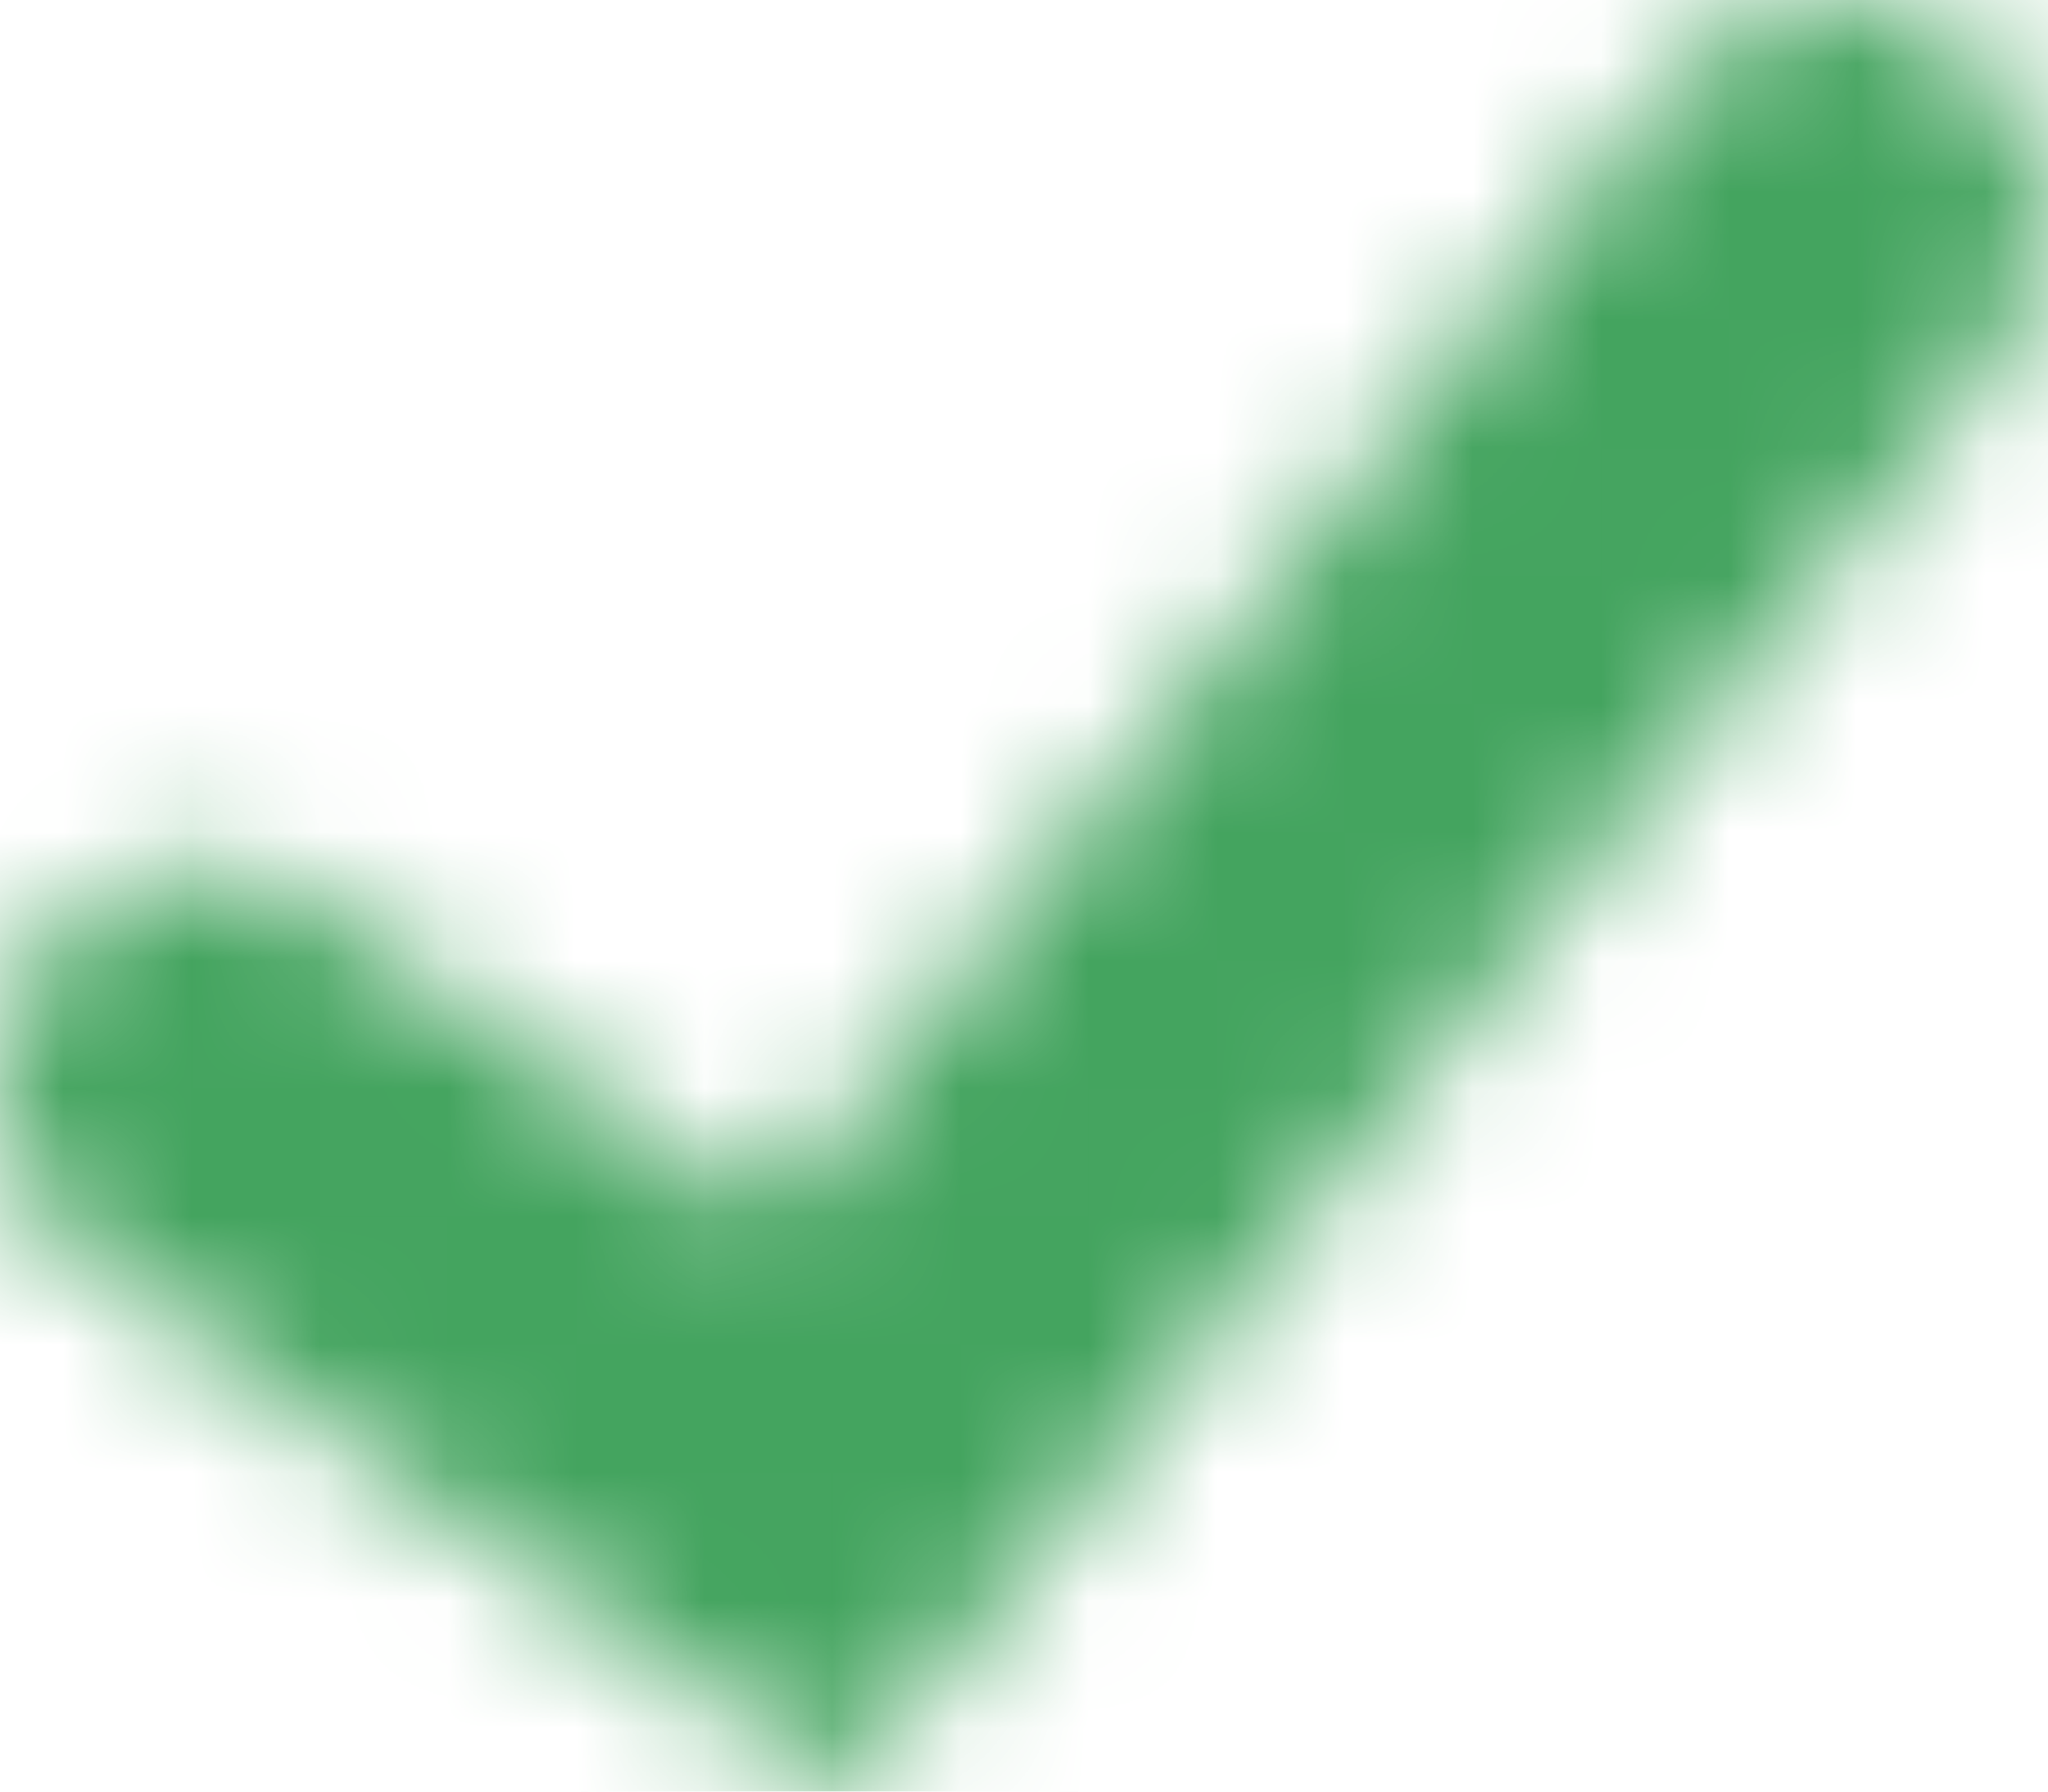 <?xml version="1.0" encoding="utf-8"?>
<!-- Generator: Adobe Illustrator 21.0.0, SVG Export Plug-In . SVG Version: 6.00 Build 0)  -->
<svg version="1.1" id="Layer_1" xmlns="http://www.w3.org/2000/svg" xmlns:xlink="http://www.w3.org/1999/xlink" x="0px" y="0px"
	 viewBox="0 0 16 14" style="enable-background:new 0 0 16 14;" xml:space="preserve">
<style type="text/css">
	.st0{fill:none;}
	.st1{filter:url(#Adobe_OpacityMaskFilter);}
	.st2{fill:#FFFFFF;}
	.st3{mask:url(#mask-2);}
	.st4{fill:#44A45F;}
</style>
<g id="Page-1">
	<g id="Smartpolymer-Elemets" transform="translate(-868, -1410)">
		<g id="Icon_x2F_Check" transform="translate(864, 1405)">
			<rect id="_x32_4pt-Bounding-Box" y="0" class="st0" width="24" height="24"/>
			<g id="Check">
			</g>
			<defs>
				<filter id="Adobe_OpacityMaskFilter" filterUnits="userSpaceOnUse" x="0" y="0" width="24" height="24">
					<feColorMatrix  type="matrix" values="1 0 0 0 0  0 1 0 0 0  0 0 1 0 0  0 0 0 1 0"/>
				</filter>
			</defs>
			<mask maskUnits="userSpaceOnUse" x="0" y="0" width="24" height="24" id="mask-2">
				<g class="st1">
					<path id="path-1" class="st2" d="M19.4,5.4L19.4,5.4c-0.7-0.6-1.7-0.5-2.3,0.2c0,0,0,0,0,0L10,14.5L6.4,12l0,0
						c-0.8-0.5-1.7-0.2-2.2,0.6c-0.4,0.7-0.2,1.7,0.4,2.2l6,4.2l9-11.2l0,0C20.2,7,20.1,6,19.4,5.4C19.4,5.4,19.4,5.4,19.4,5.4
						L19.4,5.4z"/>
				</g>
			</mask>
			<g id="Color_x2F_Primary" class="st3">
				<rect id="Base" y="0" class="st4" width="24" height="24"/>
			</g>
		</g>
	</g>
</g>
</svg>
